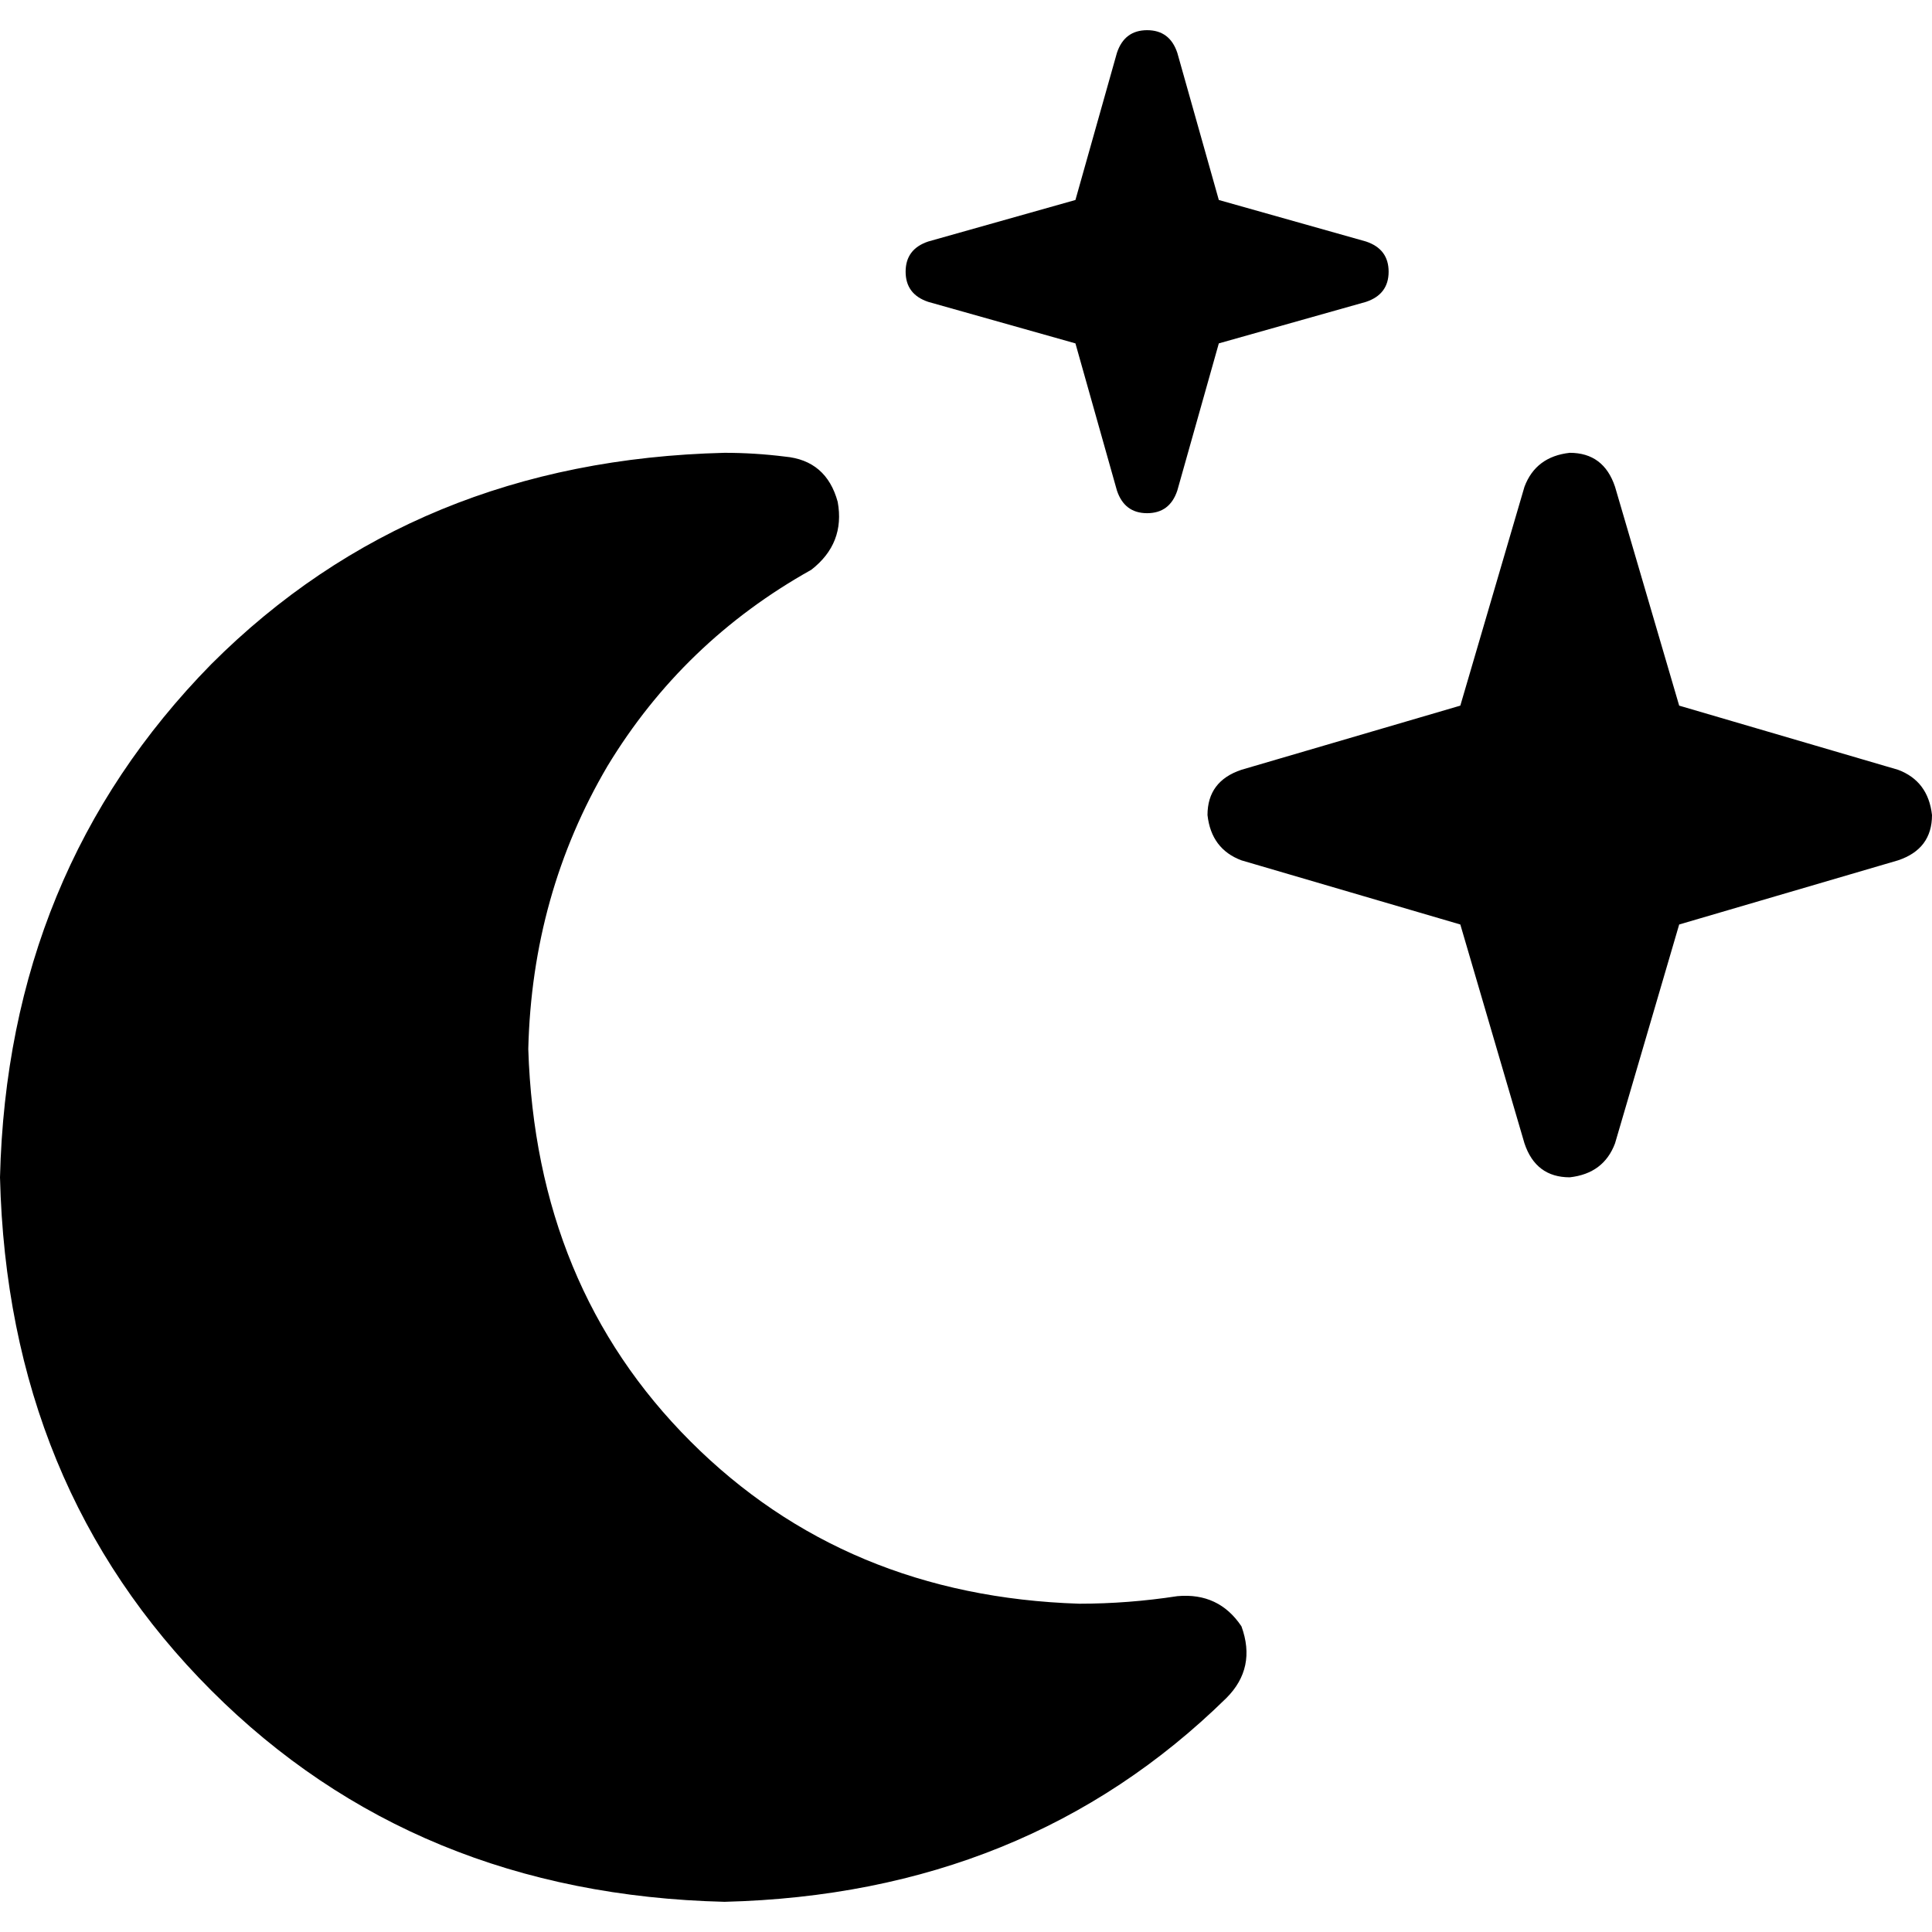 <svg xmlns="http://www.w3.org/2000/svg" viewBox="0 0 512 512">
  <path d="M 285 91 L 296 130 L 285 91 L 296 130 Q 298 136 304 136 Q 310 136 312 130 L 323 91 L 323 91 L 362 80 L 362 80 Q 368 78 368 72 Q 368 66 362 64 L 323 53 L 323 53 L 312 14 L 312 14 Q 310 8 304 8 Q 298 8 296 14 L 285 53 L 285 53 L 246 64 L 246 64 Q 240 66 240 72 Q 240 78 246 80 L 285 91 L 285 91 Z M 404 303 Q 407 312 416 312 Q 425 311 428 303 L 445 245 L 445 245 L 503 228 L 503 228 Q 512 225 512 216 Q 511 207 503 204 L 445 187 L 445 187 L 428 129 L 428 129 Q 425 120 416 120 Q 407 121 404 129 L 387 187 L 387 187 L 329 204 L 329 204 Q 320 207 320 216 Q 321 225 329 228 L 387 245 L 387 245 L 404 303 L 404 303 Z M 192 120 Q 110 122 56 176 L 56 176 L 56 176 Q 2 231 0 312 Q 2 394 56 448 Q 110 502 192 504 Q 272 502 325 450 Q 333 442 329 431 Q 323 422 312 423 Q 299 425 286 425 Q 224 423 183 382 Q 142 341 140 278 Q 141 237 161 203 Q 181 170 215 151 Q 224 144 222 133 Q 219 122 208 121 Q 200 120 192 120 L 192 120 Z" />
</svg>